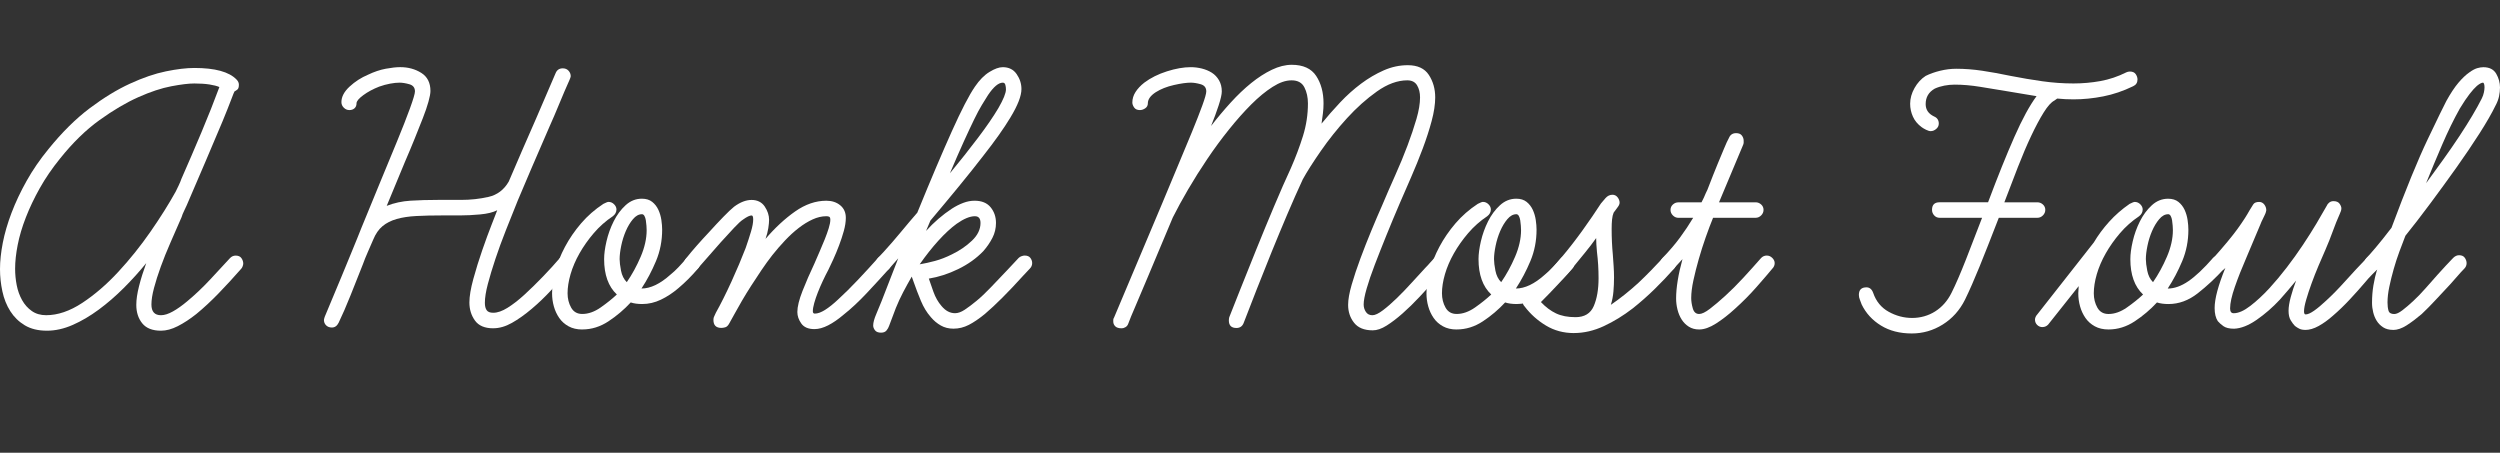 <?xml version="1.0" encoding="UTF-8"?>
<svg id="Layer_2" data-name="Layer 2" xmlns="http://www.w3.org/2000/svg" viewBox="0 0 1868.95 338.44">
  <rect x="0" y="0" width="1868.95" height="338.44" fill="#333333" stroke="none"/>
  <defs>
    <style>
      .cls-1 {
        fill: #fff;
      }
    </style>
  </defs>
  <path class="cls-1" d="m35.06,247.22c-6.54,0-12.03-1.34-16.49-4.01-4.46-2.67-8.07-6.19-10.85-10.55-2.77-4.35-4.75-9.31-5.94-14.86C.59,212.26,0,206.71,0,201.16c0-5.94.7-12.48,2.08-19.61,1.39-7.13,3.57-14.61,6.54-22.43,2.97-7.82,6.73-15.79,11.29-23.92,4.55-8.12,10-16.05,16.34-23.77,10.1-12.48,20.35-22.63,30.75-30.46,10.4-7.82,20.45-13.97,30.16-18.42,9.7-4.46,18.67-7.53,26.89-9.21,8.22-1.68,15.3-2.53,21.25-2.53,15.45,0,25.95,2.87,31.5,8.62,1.19,1.19,1.78,2.48,1.78,3.86,0,1.78-.35,2.97-1.04,3.57-.7.59-1.44,1.09-2.23,1.49-.2.2-1.04,2.28-2.53,6.24-1.49,3.96-3.62,9.31-6.39,16.05-3.77,8.91-8.02,18.97-12.78,30.16-4.75,11.19-9.41,22.04-13.97,32.54-.59,1.39-1.29,2.87-2.08,4.46-.79,1.59-1.39,3.07-1.78,4.46-2.78,6.34-5.55,12.68-8.32,19.02-2.78,6.34-5.2,12.38-7.28,18.12-2.08,5.75-3.77,11.04-5.05,15.9-1.29,4.86-1.93,8.97-1.93,12.33,0,5.35,2.38,8.02,7.13,8.02,2.57,0,5.54-.94,8.91-2.82,3.37-1.88,6.93-4.41,10.7-7.58,5.74-4.75,11.49-10.2,17.23-16.34,5.74-6.14,10.7-11.49,14.86-16.05,1.19-1.19,2.57-1.78,4.16-1.78,1.98,0,3.42.64,4.31,1.93.89,1.29,1.34,2.63,1.34,4.01,0,.59-.15,1.29-.45,2.08-.3.79-.65,1.39-1.04,1.78-5.55,6.34-11.14,12.43-16.79,18.27-5.65,5.84-11.24,11.04-16.79,15.6-4.75,3.77-9.36,6.79-13.82,9.06-4.46,2.28-8.67,3.42-12.63,3.42-6.34,0-10.99-1.83-13.97-5.5-2.97-3.66-4.46-8.27-4.46-13.82,0-3.96.69-8.66,2.08-14.11,1.38-5.45,3.17-11.14,5.35-17.08-5.15,6.34-10.75,12.53-16.79,18.57s-12.29,11.44-18.72,16.19c-6.44,4.75-12.93,8.57-19.46,11.44-6.54,2.87-12.98,4.31-19.31,4.31Zm100.43-113.21c5.15-11.69,10.2-23.42,15.15-35.21,4.95-11.78,9.41-23.03,13.37-33.73-1.78-.79-4.26-1.43-7.43-1.93-3.17-.49-6.94-.74-11.29-.74s-9.91.7-17.23,2.08c-7.33,1.39-15.55,4.11-24.66,8.17-9.11,4.06-18.77,9.76-28.97,17.09-10.21,7.33-20.06,16.94-29.56,28.82-5.94,7.33-10.99,14.71-15.15,22.14-4.16,7.43-7.63,14.71-10.4,21.84-2.78,7.13-4.81,13.96-6.09,20.5-1.29,6.54-1.93,12.48-1.93,17.83,0,4.16.39,8.27,1.19,12.33.79,4.06,2.13,7.78,4.01,11.14,1.88,3.37,4.31,6.09,7.28,8.17,2.97,2.08,6.54,3.12,10.7,3.12,8.71,0,17.73-3.07,27.04-9.21,9.31-6.14,18.27-13.86,26.89-23.18,8.62-9.31,16.64-19.31,24.07-30.01,7.43-10.7,13.71-20.7,18.87-30.01.59-1.19,1.34-2.72,2.23-4.61.89-1.88,1.53-3.42,1.93-4.61Z"/>
  <path class="cls-1" d="m368.74,245.43c-6.34,0-10.9-1.93-13.67-5.79-2.78-3.86-4.16-8.37-4.16-13.52,0-4.55.99-10.45,2.97-17.68,1.98-7.23,4.21-14.41,6.69-21.54,2.47-7.13,4.8-13.47,6.98-19.02,2.18-5.54,3.57-9.11,4.16-10.7-3.17,1.59-7.43,2.63-12.78,3.12-5.35.5-10.3.74-14.86.74h-13.07c-7.53,0-14.11.15-19.76.45-5.65.3-10.55,1.04-14.71,2.23-4.16,1.19-7.68,2.97-10.55,5.35-2.87,2.38-5.2,5.75-6.98,10.1-1.19,2.78-2.53,5.84-4.01,9.21-1.49,3.37-2.73,6.44-3.71,9.21-2.97,7.53-6.04,15.26-9.21,23.18-3.17,7.93-6.14,14.76-8.91,20.5-1.19,2.38-2.87,3.57-5.05,3.57-1.78,0-3.22-.55-4.31-1.63-1.09-1.09-1.63-2.42-1.63-4.01,0-.39.2-1.19.59-2.38,5.35-12.67,9.61-22.88,12.78-30.61,3.17-7.73,5.69-13.86,7.58-18.42,1.88-4.55,3.31-8.07,4.31-10.55.99-2.47,1.88-4.7,2.67-6.69,4.35-10.7,8.91-21.79,13.67-33.28,4.75-11.49,9.11-22.03,13.07-31.65,3.96-9.61,7.18-17.83,9.66-24.66,2.47-6.83,3.71-11.04,3.71-12.63,0-2.77-1.39-4.55-4.16-5.35-2.78-.79-5.25-1.19-7.43-1.19-1.98,0-4.31.25-6.98.74-2.67.5-5.4,1.24-8.17,2.23-4.56,1.78-8.52,3.91-11.89,6.39-3.37,2.48-5.05,4.51-5.05,6.09s-.5,2.82-1.49,3.71c-.99.89-2.28,1.34-3.86,1.34s-2.97-.59-4.16-1.78-1.78-2.57-1.78-4.16c0-3.96,2.03-7.82,6.09-11.59,4.06-3.76,8.66-6.73,13.82-8.91,4.55-2.18,8.96-3.66,13.22-4.46,4.26-.79,7.87-1.19,10.85-1.19,5.94,0,11.19,1.44,15.75,4.31,4.55,2.87,6.83,7.38,6.83,13.52,0,1.78-.5,4.46-1.49,8.02-.99,3.57-2.38,7.63-4.16,12.18-1.78,4.56-3.82,9.66-6.09,15.3-2.28,5.65-4.71,11.44-7.28,17.38l-13.67,32.98c5.54-2.18,11.49-3.46,17.83-3.86,6.34-.39,13.17-.59,20.5-.59h17.23c7.13,0,13.97-.74,20.5-2.23s11.59-5.3,15.15-11.44c3.17-7.53,6.54-15.35,10.1-23.47,3.57-8.12,7.03-16.05,10.4-23.77l14.56-33.87c.99-2.38,2.77-3.57,5.35-3.57,1.78,0,3.22.59,4.31,1.78,1.09,1.19,1.63,2.58,1.63,4.16,0,.2-.1.59-.3,1.19-.2.59-.4,1.09-.59,1.49-2.58,5.75-5.1,11.64-7.58,17.68-2.48,6.04-5,11.94-7.58,17.68-4.95,11.29-9.41,21.59-13.37,30.9-3.96,9.31-7.33,17.23-10.1,23.77-2.97,7.33-5.94,14.76-8.91,22.28-2.97,7.53-5.6,14.71-7.87,21.54-2.28,6.83-4.16,13.07-5.65,18.72-1.49,5.65-2.23,10.35-2.23,14.11,0,2.38.45,4.21,1.34,5.5.89,1.29,2.53,1.93,4.9,1.93,3.17,0,6.73-1.23,10.7-3.71,3.96-2.47,8.12-5.69,12.48-9.66,4.75-4.35,9.51-9.01,14.26-13.96,4.75-4.95,8.81-9.41,12.18-13.37,1.58-1.58,3.17-2.38,4.75-2.38s2.92.65,4.01,1.93c1.09,1.29,1.63,2.73,1.63,4.31,0,.59-.2,1.29-.59,2.08-.4.79-.79,1.39-1.19,1.78-4.95,5.35-9.86,10.65-14.71,15.9-4.86,5.25-9.76,9.95-14.71,14.11-5.15,4.36-10.1,7.87-14.86,10.55s-9.41,4.01-13.97,4.01Z"/>
  <path class="cls-1" d="m435.3,246.32c-3.96,0-7.38-.79-10.25-2.38-2.87-1.58-5.2-3.66-6.98-6.24-1.78-2.57-3.12-5.45-4.01-8.62-.89-3.17-1.34-6.43-1.34-9.81,0-4.95.79-10.45,2.38-16.49,1.59-6.04,4.01-12.13,7.28-18.27,3.27-6.14,7.28-11.98,12.03-17.53,4.75-5.54,10.3-10.4,16.64-14.56.79-.39,1.53-.74,2.23-1.04.69-.3,1.23-.45,1.63-.45,1.58,0,2.97.59,4.16,1.78s1.78,2.48,1.78,3.86c0,1.98-.89,3.67-2.67,5.05-5.35,3.57-10.1,7.78-14.26,12.63-4.16,4.86-7.73,9.91-10.7,15.15-2.97,5.25-5.2,10.45-6.69,15.6-1.49,5.15-2.23,9.91-2.23,14.26,0,3.96.89,7.53,2.67,10.7,1.78,3.17,4.55,4.75,8.32,4.75,4.55,0,9.16-1.63,13.82-4.9,4.65-3.27,8.66-6.49,12.03-9.66-6.34-5.94-9.51-14.75-9.51-26.45,0-3.76.59-8.22,1.78-13.37,1.19-5.15,2.97-10.1,5.35-14.86,2.38-4.75,5.35-8.77,8.91-12.03,3.57-3.27,7.62-4.9,12.18-4.9,3.17,0,5.74.79,7.73,2.38,1.98,1.59,3.51,3.57,4.61,5.94,1.09,2.38,1.83,4.9,2.23,7.58.39,2.67.59,5.1.59,7.28,0,8.32-1.54,16.15-4.61,23.47-3.07,7.33-6.69,14.17-10.85,20.5,6.73,0,13.97-3.46,21.69-10.4,1.98-1.58,3.96-3.42,5.94-5.5,1.98-2.08,4.06-4.41,6.24-6.98,1.19-1.19,2.67-1.78,4.46-1.78,1.98,0,3.37.64,4.16,1.93.79,1.29,1.19,2.63,1.19,4.01,0,1.59-.5,2.87-1.49,3.86-2.38,2.78-4.75,5.35-7.13,7.73-2.38,2.38-4.86,4.66-7.43,6.83-4.16,3.57-8.52,6.44-13.07,8.62-4.56,2.18-9.21,3.27-13.97,3.27-3.37,0-6.24-.39-8.62-1.19-4.95,5.35-10.5,10.06-16.64,14.11-6.14,4.06-12.68,6.09-19.61,6.09Zm44.57-86.17c-2.38,0-4.61,1.24-6.69,3.71-2.08,2.48-3.86,5.45-5.35,8.91-1.49,3.47-2.63,7.13-3.42,10.99-.79,3.86-1.19,7.18-1.19,9.95,0,2.18.34,5.05,1.04,8.62.69,3.57,2.13,6.44,4.31,8.62,3.96-5.74,7.43-12.08,10.4-19.02,2.97-6.93,4.46-13.57,4.46-19.91,0-.79-.05-1.88-.15-3.27-.1-1.38-.25-2.72-.45-4.01-.2-1.29-.55-2.38-1.04-3.27-.5-.89-1.14-1.34-1.93-1.34Z"/>
  <path class="cls-1" d="m539.29,245.14c-3.96,0-5.94-1.98-5.94-5.94,0-.79.1-1.49.3-2.08.19-.59.69-1.68,1.49-3.27,3.76-6.73,7.67-14.56,11.74-23.47,4.06-8.91,7.58-17.23,10.55-24.96,1.58-4.55,2.92-8.66,4.01-12.33,1.09-3.66,1.63-6.69,1.63-9.06,0-1.98-.4-2.97-1.19-2.97-1.39,0-3.47.99-6.24,2.97-1.59.99-3.86,3.07-6.83,6.24-2.97,3.17-6.34,6.83-10.1,10.99l-16.94,19.31c-1.19,1.39-2.67,2.08-4.46,2.08-1.58,0-2.97-.54-4.16-1.63-1.19-1.09-1.78-2.42-1.78-4.01s.59-2.97,1.78-4.16c2.18-2.77,4.75-5.84,7.73-9.21,2.97-3.37,6.04-6.73,9.21-10.1,3.76-4.16,7.33-7.97,10.7-11.44,3.37-3.46,6.04-5.99,8.02-7.58,4.55-3.37,8.91-5.05,13.07-5.05s7.62,1.63,9.81,4.9c2.18,3.27,3.27,6.59,3.27,9.95,0,1.59-.2,3.67-.59,6.24-.4,2.58-1.09,5.25-2.08,8.02,7.13-8.32,14.51-15.15,22.14-20.5,7.62-5.35,15.4-8.02,23.33-8.02,4.16,0,7.62,1.14,10.4,3.42,2.77,2.28,4.16,5.4,4.16,9.36,0,2.97-.5,6.24-1.49,9.81-.99,3.57-2.18,7.18-3.57,10.85-1.39,3.67-2.82,7.13-4.31,10.4-1.49,3.27-2.73,5.9-3.71,7.87-1.39,2.58-2.78,5.35-4.16,8.32-1.39,2.97-2.63,5.84-3.71,8.62-1.09,2.78-1.98,5.4-2.67,7.87-.7,2.48-1.04,4.51-1.04,6.09,0,1.19.49,1.78,1.49,1.78,2.18,0,4.75-.94,7.73-2.82,2.97-1.88,6.24-4.5,9.81-7.87,4.55-4.16,9.41-8.96,14.56-14.41,5.15-5.45,10.2-10.94,15.15-16.49,1.19-1.19,2.57-1.78,4.16-1.78,1.98,0,3.42.59,4.31,1.78.89,1.19,1.34,2.58,1.34,4.16,0,.59-.15,1.29-.45,2.08-.3.79-.65,1.39-1.04,1.78-5.15,5.75-10.7,11.79-16.64,18.13-5.94,6.34-11.79,11.79-17.53,16.34-3.96,3.37-7.78,5.99-11.44,7.87-3.67,1.88-7.08,2.82-10.25,2.82-4.56,0-7.83-1.39-9.81-4.16-1.98-2.77-2.97-5.65-2.97-8.62,0-3.96,1.29-9.21,3.86-15.75,2.57-6.54,5.54-13.37,8.91-20.5,1.19-2.77,2.47-5.74,3.86-8.91,1.38-3.17,2.67-6.24,3.86-9.21,1.19-2.97,2.18-5.74,2.97-8.32.79-2.57,1.19-4.65,1.19-6.24,0-1.19-.25-1.93-.74-2.23-.5-.3-1.24-.45-2.23-.45-3.37,0-6.79.79-10.25,2.38-3.47,1.59-6.94,3.71-10.4,6.39-3.47,2.67-6.89,5.79-10.25,9.36-3.37,3.57-6.54,7.23-9.51,10.99-2.78,3.57-5.5,7.33-8.17,11.29-2.67,3.96-5.25,7.87-7.73,11.74-2.48,3.86-4.75,7.58-6.83,11.14-2.08,3.57-3.82,6.64-5.2,9.21l-4.46,8.02c-.79,1.38-1.74,2.23-2.82,2.53-1.09.3-2.03.45-2.82.45Z"/>
  <path class="cls-1" d="m658.73,248.7c-2.18,0-3.71-.59-4.61-1.78s-1.34-2.38-1.34-3.57c0-2.18.79-5.1,2.38-8.77,1.59-3.66,2.87-6.78,3.86-9.36l12.48-32.09-6.24,7.13c-1.19,1.59-2.67,2.38-4.46,2.38-1.58,0-2.97-.64-4.16-1.93-1.19-1.29-1.78-2.62-1.78-4.01,0-1.58.5-2.87,1.49-3.86l4.46-4.75c4.16-4.55,8.37-9.41,12.63-14.56,4.26-5.15,8.37-10,12.33-14.56,10.1-24.76,18.72-45.06,25.85-60.91,7.13-15.85,12.87-26.94,17.23-33.28,3.37-4.95,6.98-8.62,10.85-10.99,3.86-2.38,7.18-3.57,9.95-3.57,4.55,0,8.02,1.74,10.4,5.2,2.38,3.47,3.57,7.18,3.57,11.14,0,5.15-2.78,12.29-8.32,21.39-2.38,3.96-5.25,8.32-8.62,13.07-3.37,4.75-7.23,9.91-11.59,15.45-5.35,6.94-11.39,14.51-18.13,22.73-6.74,8.22-13.87,16.79-21.39,25.7l-3.27,7.73c5.94-6.54,12.38-12.08,19.31-16.64,2.77-1.78,5.59-3.22,8.47-4.31,2.87-1.09,5.69-1.63,8.47-1.63,5.35,0,9.36,1.63,12.03,4.9s4.01,7.18,4.01,11.74c0,3.96-.89,7.68-2.67,11.14-1.78,3.47-4.06,6.79-6.83,9.95-5.15,5.35-11.39,9.81-18.72,13.37-7.33,3.57-14.66,5.94-21.99,7.13.79,2.38,1.93,5.65,3.42,9.81s3.51,7.73,6.09,10.7c2.97,3.57,6.34,5.35,10.1,5.35,2.18,0,4.55-.84,7.13-2.53,2.57-1.68,5.54-3.91,8.91-6.69,3.37-2.77,6.93-6.14,10.7-10.1,3.76-3.96,7.82-8.22,12.18-12.78l8.62-9.21c.59-.59,1.34-1.04,2.23-1.34s1.63-.45,2.23-.45c1.98,0,3.42.59,4.31,1.78.89,1.19,1.34,2.48,1.34,3.86,0,1.59-.59,2.97-1.78,4.16l-4.75,5.05c-5.75,6.34-10.99,11.89-15.75,16.64s-9.11,8.82-13.07,12.18c-4.36,3.57-8.37,6.29-12.03,8.17-3.67,1.88-7.48,2.82-11.44,2.82-3.57,0-6.74-.79-9.51-2.38-2.78-1.58-5.25-3.66-7.43-6.24-2.97-3.37-5.45-7.43-7.43-12.18-1.98-4.75-3.77-9.41-5.35-13.96l-1.49-4.16c-2.18,3.76-4.31,7.63-6.39,11.59-2.08,3.96-3.91,7.93-5.5,11.89l-5.05,13.37c-.4,1.19-1.04,2.33-1.93,3.42-.89,1.09-2.23,1.63-4.01,1.63Zm70.12-87.06c-3.77,0-8.32,1.88-13.67,5.65-4.36,3.17-8.91,7.38-13.67,12.63-4.75,5.25-9.41,11.14-13.97,17.68,3.57-.59,7.38-1.44,11.44-2.53,4.06-1.09,8.27-2.72,12.63-4.9,5.74-2.77,10.74-6.19,15.01-10.25,4.26-4.06,6.39-8.47,6.39-13.22,0-3.37-1.39-5.05-4.16-5.05Zm20.8-99.84c-3.17,0-6.83,3.07-10.99,9.21-1.39,2.18-2.93,4.66-4.61,7.43-1.69,2.78-3.62,6.39-5.79,10.85-2.18,4.46-4.75,9.95-7.73,16.49s-6.44,14.46-10.4,23.77c7.53-9.11,14.51-17.93,20.95-26.45,6.44-8.51,11.54-15.94,15.3-22.29,3.76-6.54,5.65-11.19,5.65-13.97,0-1.19-.15-2.33-.45-3.42-.3-1.09-.94-1.63-1.93-1.63Z"/>
  <path class="cls-1" d="m838.5,245.43c-2.18,0-3.76-.5-4.75-1.49-.99-.99-1.49-2.18-1.49-3.57v-1.34c0-.49.2-1.04.59-1.63l35.95-85.28c3.76-9.11,7.62-18.37,11.59-27.78,3.96-9.41,7.53-17.98,10.7-25.7,3.17-7.73,5.74-14.31,7.73-19.76,1.98-5.45,2.97-8.96,2.97-10.55,0-2.77-1.39-4.55-4.16-5.35-2.78-.79-5.25-1.19-7.43-1.19-3.17,0-7.38.59-12.63,1.78-5.25,1.19-9.76,2.97-13.52,5.35-3.97,2.58-5.94,5.35-5.94,8.32,0,1.59-.65,2.82-1.93,3.71-1.29.89-2.63,1.34-4.01,1.34-1.98,0-3.42-.64-4.31-1.93-.89-1.29-1.34-2.53-1.34-3.71,0-2.77.79-5.4,2.38-7.87,1.58-2.47,3.76-4.8,6.54-6.98,4.75-3.57,10.4-6.39,16.94-8.47,6.54-2.08,12.48-3.12,17.83-3.12,2.77,0,5.54.35,8.32,1.04,2.77.7,5.25,1.74,7.43,3.12,2.18,1.39,3.96,3.27,5.35,5.65,1.38,2.38,2.08,5.15,2.08,8.32,0,2.18-.79,5.7-2.38,10.55-1.59,4.86-3.47,9.95-5.65,15.3,4.75-6.14,9.66-11.98,14.71-17.53,5.05-5.54,10.15-10.4,15.3-14.56,5.15-4.16,10.3-7.47,15.45-9.95,5.15-2.47,10.1-3.71,14.86-3.71,8.51,0,14.61,2.78,18.27,8.32,3.66,5.55,5.5,12.38,5.5,20.5,0,2.58-.15,5.05-.45,7.43s-.65,4.95-1.04,7.73c4.35-5.35,9.01-10.65,13.96-15.9,4.95-5.25,10.15-9.9,15.6-13.97,5.45-4.06,11.09-7.38,16.94-9.95,5.84-2.57,11.83-3.86,17.98-3.86,7.33,0,12.58,2.43,15.75,7.28,3.17,4.86,4.75,10.45,4.75,16.79,0,5.15-.89,11.04-2.67,17.68-1.78,6.64-4.01,13.52-6.69,20.65-2.67,7.13-5.55,14.22-8.62,21.25-3.07,7.03-5.9,13.52-8.47,19.46-3.57,8.32-6.94,16.39-10.1,24.22-3.17,7.83-6.04,15.11-8.62,21.84-2.58,6.74-4.61,12.68-6.09,17.83-1.49,5.15-2.23,9.11-2.23,11.89,0,1.98.54,3.82,1.63,5.5,1.09,1.68,2.72,2.53,4.9,2.53,1.98,0,4.61-1.24,7.87-3.71,3.27-2.47,6.78-5.54,10.55-9.21,3.76-3.66,7.47-7.53,11.14-11.59,3.66-4.06,6.98-7.67,9.95-10.85,1.38-1.38,2.62-2.72,3.71-4.01,1.09-1.29,2.13-2.42,3.12-3.42,1.19-1.19,2.57-1.78,4.16-1.78s2.92.64,4.01,1.93c1.09,1.29,1.63,2.63,1.63,4.01,0,.59-.15,1.29-.45,2.08-.3.79-.65,1.39-1.04,1.78l-6.54,7.13c-4.16,4.56-8.42,9.17-12.78,13.82-4.36,4.66-8.62,8.82-12.78,12.48-4.16,3.67-8.12,6.69-11.88,9.06-3.77,2.38-7.23,3.57-10.4,3.57-6.34,0-10.99-1.88-13.96-5.65-2.97-3.76-4.46-8.22-4.46-13.37,0-3.96.89-9.01,2.67-15.15,1.78-6.14,3.96-12.67,6.54-19.61,2.57-6.93,5.3-13.86,8.17-20.8,2.87-6.93,5.5-13.07,7.87-18.42,3.17-7.53,6.49-15.15,9.95-22.88,3.46-7.73,6.54-15.15,9.21-22.29,2.67-7.13,4.9-13.77,6.69-19.91,1.78-6.14,2.67-11.49,2.67-16.05,0-3.57-.74-6.58-2.23-9.06-1.49-2.47-3.91-3.71-7.28-3.71-7.33,0-14.91,2.78-22.73,8.32-7.83,5.55-15.3,12.23-22.43,20.06-7.13,7.83-13.62,15.95-19.46,24.37-5.84,8.42-10.35,15.5-13.52,21.25-3.76,8.12-7.63,16.84-11.59,26.15-3.96,9.31-7.87,18.72-11.74,28.23-3.86,9.51-7.58,18.82-11.14,27.93-3.57,9.11-6.83,17.53-9.81,25.26-.99,2.38-2.78,3.57-5.35,3.57-3.76,0-5.65-1.88-5.65-5.65,0-.79.1-1.58.3-2.38,1.78-4.55,4.5-11.44,8.17-20.65,3.66-9.21,7.67-19.21,12.03-30.01,4.35-10.79,8.81-21.59,13.37-32.39,4.55-10.79,8.71-20.25,12.48-28.38,3.57-8.12,6.58-16.14,9.06-24.07,2.47-7.92,3.71-16.05,3.71-24.37,0-4.55-.89-8.57-2.67-12.03-1.78-3.46-4.95-5.2-9.51-5.2s-9.11,1.63-14.26,4.9c-5.15,3.27-10.45,7.63-15.9,13.07-5.45,5.45-10.99,11.69-16.64,18.72-5.65,7.03-11.05,14.36-16.19,21.99-5.15,7.63-9.95,15.26-14.41,22.88-4.46,7.63-8.27,14.61-11.44,20.95l-18.72,44.57c-3.37,8.12-6.39,15.26-9.06,21.39-2.67,6.14-4.51,10.6-5.5,13.37-.4,1.19-1.09,2.08-2.08,2.67-.99.59-1.98.89-2.97.89Z"/>
  <path class="cls-1" d="m1088.98,246.32c-3.97,0-7.38-.79-10.25-2.38-2.87-1.58-5.2-3.66-6.98-6.24-1.78-2.57-3.12-5.45-4.01-8.62-.89-3.17-1.34-6.43-1.34-9.81,0-4.95.79-10.45,2.38-16.49,1.59-6.04,4.01-12.13,7.28-18.27,3.27-6.14,7.28-11.98,12.03-17.53,4.75-5.54,10.3-10.4,16.64-14.56.79-.39,1.53-.74,2.23-1.04.69-.3,1.23-.45,1.63-.45,1.58,0,2.97.59,4.16,1.78s1.78,2.48,1.78,3.86c0,1.98-.89,3.67-2.67,5.05-5.35,3.57-10.1,7.78-14.26,12.63-4.16,4.86-7.73,9.91-10.7,15.15-2.97,5.25-5.2,10.45-6.69,15.6-1.49,5.15-2.23,9.91-2.23,14.26,0,3.96.89,7.53,2.67,10.7,1.78,3.17,4.55,4.75,8.32,4.75,4.55,0,9.16-1.63,13.82-4.9,4.65-3.27,8.66-6.49,12.03-9.66-6.34-5.94-9.51-14.75-9.51-26.45,0-3.76.59-8.22,1.78-13.37,1.19-5.15,2.97-10.1,5.35-14.86s5.35-8.77,8.91-12.03,7.62-4.9,12.18-4.9c3.17,0,5.74.79,7.73,2.38,1.98,1.59,3.51,3.57,4.61,5.94,1.09,2.38,1.83,4.9,2.23,7.58.39,2.67.59,5.1.59,7.28,0,8.32-1.54,16.15-4.61,23.47-3.07,7.33-6.69,14.17-10.84,20.5,6.73,0,13.96-3.46,21.69-10.4,1.98-1.58,3.96-3.42,5.94-5.5,1.98-2.08,4.06-4.41,6.24-6.98,1.19-1.19,2.67-1.78,4.46-1.78,1.98,0,3.37.64,4.16,1.93.79,1.29,1.19,2.63,1.19,4.01,0,1.59-.5,2.87-1.49,3.86-2.38,2.78-4.75,5.35-7.13,7.73-2.38,2.38-4.86,4.66-7.43,6.83-4.16,3.57-8.52,6.44-13.07,8.62-4.56,2.18-9.21,3.27-13.97,3.27-3.37,0-6.24-.39-8.62-1.19-4.95,5.35-10.5,10.06-16.64,14.11-6.14,4.06-12.68,6.09-19.61,6.09Zm44.57-86.17c-2.38,0-4.61,1.24-6.69,3.71-2.08,2.48-3.86,5.45-5.35,8.91-1.49,3.47-2.63,7.13-3.42,10.99-.79,3.86-1.19,7.18-1.19,9.95,0,2.18.34,5.05,1.04,8.62.69,3.57,2.13,6.44,4.31,8.62,3.96-5.74,7.43-12.08,10.4-19.02,2.97-6.93,4.46-13.57,4.46-19.91,0-.79-.05-1.88-.15-3.27-.1-1.38-.25-2.72-.45-4.01-.2-1.29-.55-2.38-1.04-3.27-.5-.89-1.14-1.34-1.93-1.34Z"/>
  <path class="cls-1" d="m1176.63,249c-7.73,0-14.71-1.88-20.95-5.65-6.24-3.76-11.54-8.51-15.9-14.26-.39-.39-.74-.89-1.04-1.49-.3-.59-.45-1.49-.45-2.67,0-1.58.7-3.07,2.08-4.46,4.95-4.75,9.86-9.61,14.71-14.56,4.86-4.95,9.16-9.7,12.92-14.26,5.15-6.14,10.25-12.73,15.3-19.76,5.05-7.03,9.55-13.62,13.52-19.76.79-.99,1.93-2.33,3.42-4.01,1.49-1.68,3.22-2.53,5.2-2.53,1.58,0,2.87.65,3.86,1.93.99,1.29,1.49,2.63,1.49,4.01,0,.99-.5,2.13-1.49,3.42-.99,1.29-1.98,2.63-2.97,4.01-.59,1.39-.99,3.12-1.19,5.2-.2,2.08-.3,4.41-.3,6.98,0,6.74.3,13.18.89,19.31.2,2.78.39,5.6.59,8.47.2,2.87.3,5.7.3,8.47,0,3.57-.15,7.08-.45,10.55-.3,3.47-.94,6.79-1.93,9.95,6.93-4.75,13.77-10.2,20.5-16.34,3.37-3.17,6.58-6.34,9.66-9.51,3.07-3.17,5.99-6.24,8.77-9.21,1.19-1.19,2.57-1.78,4.16-1.78,1.98,0,3.42.59,4.31,1.78s1.34,2.48,1.34,3.86c0,1.78-.5,3.17-1.49,4.16-4.36,4.95-9.17,10.01-14.41,15.15-5.25,5.15-10.75,10-16.49,14.56-6.94,5.35-14.11,9.76-21.54,13.22-7.43,3.46-14.91,5.2-22.43,5.2Zm-1.49-48.14c-6.54,7.73-14.26,16.05-23.18,24.96,3.57,3.77,7.33,6.59,11.29,8.47,3.96,1.88,8.81,2.82,14.56,2.82,6.73,0,11.29-2.77,13.67-8.32,2.38-5.54,3.57-12.48,3.57-20.8,0-3.37-.1-6.69-.3-9.95-.2-3.27-.5-6.49-.89-9.66-.2-1.78-.35-3.71-.45-5.79-.1-2.08-.15-3.61-.15-4.61-2.38,3.37-5.1,6.94-8.17,10.7-3.07,3.77-6.39,7.83-9.95,12.18Z"/>
  <path class="cls-1" d="m1247.05,202.65c-1.78,0-3.22-.54-4.31-1.63-1.09-1.09-1.63-2.42-1.63-4.01s.59-2.97,1.78-4.16c5.15-5.35,9.51-10.45,13.07-15.3,3.57-4.85,6.83-9.75,9.81-14.71h-10.99c-1.59,0-2.97-.59-4.16-1.78s-1.78-2.57-1.78-4.16.59-2.92,1.78-4.01c1.19-1.09,2.57-1.63,4.16-1.63h17.23c.59-1.19,1.19-2.38,1.78-3.57.39-.99.84-2.03,1.34-3.12.49-1.09.94-2.03,1.34-2.82,2.97-7.73,5.5-14.11,7.58-19.17,2.08-5.05,3.71-8.96,4.9-11.74,1.38-3.37,2.57-5.94,3.57-7.73.99-2.38,2.77-3.57,5.35-3.57,1.98,0,3.42.59,4.31,1.78s1.34,2.48,1.34,3.86v1.49c0,.59-.2,1.29-.59,2.08l-17.83,42.49h27.34c1.58,0,2.97.55,4.16,1.63,1.19,1.09,1.78,2.43,1.78,4.01s-.59,2.97-1.78,4.16-2.58,1.78-4.16,1.78h-31.79c-1.78,4.36-3.62,9.21-5.5,14.56-1.88,5.35-3.62,10.8-5.2,16.34-1.59,5.55-2.92,10.85-4.01,15.9-1.09,5.05-1.63,9.46-1.63,13.22,0,2.38.39,4.95,1.19,7.73.79,2.78,2.38,4.16,4.75,4.16,1.98,0,4.65-1.29,8.02-3.86,3.37-2.57,7.23-5.84,11.59-9.81,4.35-3.96,8.86-8.47,13.52-13.52,4.65-5.05,9.06-9.95,13.22-14.71,1.19-1.19,2.57-1.78,4.16-1.78s2.97.59,4.16,1.78,1.78,2.48,1.78,3.86c0,1.59-.59,2.97-1.78,4.16-2.78,3.37-6.69,7.93-11.74,13.67-5.05,5.75-10.45,11.19-16.19,16.34-4.75,4.36-9.46,8.02-14.11,10.99-4.66,2.97-8.87,4.46-12.63,4.46-2.97,0-5.55-.7-7.73-2.08-2.18-1.39-3.96-3.17-5.35-5.35-1.39-2.18-2.43-4.65-3.12-7.43-.7-2.77-1.04-5.54-1.04-8.32,0-3.96.39-8.42,1.19-13.37.79-4.95,1.98-10.3,3.57-16.04l-6.54,7.13c-1.19,1.19-2.58,1.78-4.16,1.78Z"/>
  <path class="cls-1" d="m1443.45,98.05c-.99,0-2.18-.34-3.57-1.04-1.39-.69-2.48-1.34-3.27-1.93-2.97-2.18-5.15-4.8-6.54-7.87-1.39-3.07-2.08-6.29-2.08-9.66,0-3.96,1.09-7.87,3.27-11.74,2.18-3.86,4.95-6.88,8.32-9.06,3.17-1.58,6.78-2.87,10.84-3.86,4.06-.99,8.07-1.49,12.03-1.49,6.34,0,12.82.5,19.46,1.49,6.63.99,13.71,2.28,21.25,3.86,8.12,1.59,16.04,2.92,23.77,4.01,7.73,1.09,15.45,1.63,23.18,1.63,6.73,0,13.42-.59,20.06-1.78,6.63-1.19,13.12-3.37,19.46-6.54.79-.39,1.68-.59,2.67-.59,1.98,0,3.42.65,4.31,1.93.89,1.29,1.34,2.63,1.34,4.01,0,2.38-1.09,4.06-3.27,5.05-7.33,3.57-14.76,6.09-22.29,7.58-7.53,1.49-14.96,2.23-22.29,2.23-2.18,0-4.21-.05-6.09-.15-1.88-.1-3.91-.25-6.09-.45l-2.08,1.49c-2.38,1.19-5.05,4.16-8.02,8.91-2.97,4.75-6.09,10.6-9.36,17.53-3.27,6.94-6.59,14.71-9.95,23.33-3.37,8.62-6.74,17.38-10.1,26.3h24.66c1.58,0,2.97.55,4.16,1.63,1.19,1.09,1.78,2.43,1.78,4.01s-.59,2.97-1.78,4.16-2.58,1.78-4.16,1.78h-28.82c-5.75,14.86-10.55,27.04-14.41,36.55-3.86,9.51-7.48,17.73-10.85,24.66-3.96,7.93-9.51,14.11-16.64,18.57-7.13,4.46-14.86,6.69-23.18,6.69-8.91,0-16.59-1.98-23.03-5.94-6.44-3.96-11.24-9.21-14.41-15.75-.39-1.19-.84-2.38-1.34-3.57-.49-1.19-.74-2.38-.74-3.57,0-3.76,1.88-5.65,5.65-5.65,2.38,0,4.06,1.39,5.05,4.16,2.18,6.34,6.04,11.04,11.59,14.11,5.54,3.07,11.39,4.61,17.53,4.61s12.08-1.63,17.23-4.9c5.15-3.27,9.21-7.87,12.18-13.82,3.17-6.34,6.73-14.56,10.7-24.66,3.96-10.1,8.02-20.6,12.18-31.5h-31.79c-1.59,0-2.92-.59-4.01-1.78-1.09-1.19-1.63-2.57-1.63-4.16,0-3.76,1.88-5.65,5.65-5.65h36.25c7.13-19.02,13.67-35.26,19.61-48.73,5.94-13.47,11.49-23.67,16.64-30.6l-21.39-3.57c-7.13-1.19-14.07-2.33-20.8-3.42-6.74-1.09-13.07-1.63-19.02-1.63-2.58,0-5.15.25-7.73.74-2.58.5-4.95,1.24-7.13,2.23-4.56,2.58-6.83,6.44-6.83,11.59,0,4.16,2.08,7.23,6.24,9.21,2.38.99,3.57,2.78,3.57,5.35,0,1.59-.64,2.92-1.93,4.01-1.29,1.09-2.63,1.63-4.01,1.63Z"/>
  <path class="cls-1" d="m1526.95,244.54c-1.58,0-2.92-.55-4.01-1.63-1.09-1.09-1.63-2.42-1.63-4.01,0-.59.15-1.24.45-1.93.3-.69.65-1.24,1.04-1.63l42.49-54.08c3.17-5.35,6.98-10.5,11.44-15.45,4.46-4.95,9.55-9.41,15.3-13.37.79-.39,1.53-.74,2.23-1.04.69-.3,1.23-.45,1.63-.45,1.58,0,2.97.59,4.16,1.78s1.78,2.48,1.78,3.86c0,1.98-.89,3.67-2.67,5.05-5.35,3.57-10.1,7.78-14.26,12.63-4.16,4.86-7.73,9.91-10.7,15.15-2.97,5.25-5.2,10.45-6.69,15.6-1.49,5.15-2.23,9.91-2.23,14.26,0,3.96.89,7.53,2.67,10.7,1.78,3.17,4.55,4.75,8.32,4.75,4.55,0,9.16-1.63,13.82-4.9,4.65-3.27,8.66-6.49,12.03-9.66-6.34-5.94-9.51-14.75-9.51-26.45,0-3.76.59-8.22,1.78-13.37,1.19-5.15,2.97-10.1,5.35-14.86s5.35-8.77,8.91-12.03,7.62-4.9,12.18-4.9c3.17,0,5.74.79,7.73,2.38,1.98,1.59,3.51,3.57,4.61,5.94,1.09,2.38,1.83,4.9,2.23,7.58.39,2.67.59,5.1.59,7.28,0,8.32-1.54,16.15-4.61,23.47-3.07,7.33-6.69,14.17-10.84,20.5,4.95,0,10.1-1.83,15.45-5.5,5.35-3.66,11.49-9.46,18.42-17.38,1.19-1.19,2.67-1.78,4.46-1.78,1.98,0,3.37.64,4.16,1.93.79,1.29,1.19,2.63,1.19,4.01,0,1.59-.5,2.87-1.49,3.86-6.34,6.94-12.93,13.07-19.76,18.42s-14.11,8.02-21.84,8.02c-3.37,0-6.24-.39-8.62-1.19-4.95,5.35-10.5,10.06-16.64,14.11-6.14,4.06-12.68,6.09-19.61,6.09-3.96,0-7.38-.79-10.25-2.38-2.87-1.58-5.2-3.66-6.98-6.24-1.78-2.57-3.12-5.45-4.01-8.62-.89-3.17-1.34-6.43-1.34-9.81,0-.79.05-1.63.15-2.53.1-.89.15-1.83.15-2.82l-22.88,28.82c-1.19,1.19-2.57,1.78-4.16,1.78Zm93.9-84.39c-2.38,0-4.61,1.24-6.69,3.71-2.08,2.48-3.86,5.45-5.35,8.91-1.49,3.47-2.63,7.13-3.42,10.99-.79,3.86-1.19,7.18-1.19,9.95,0,2.18.34,5.05,1.04,8.62.69,3.57,2.13,6.44,4.31,8.62,3.96-5.74,7.43-12.08,10.4-19.02,2.97-6.93,4.46-13.57,4.46-19.91,0-.79-.05-1.88-.15-3.27-.1-1.38-.25-2.72-.45-4.01-.2-1.29-.55-2.38-1.04-3.27-.5-.89-1.14-1.34-1.93-1.34Z"/>
  <path class="cls-1" d="m1723.36,246.62c-1.78,0-3.27-.3-4.46-.89-1.19-.59-2.28-1.29-3.27-2.08-.99-.99-2.03-2.38-3.12-4.16-1.09-1.78-1.63-4.16-1.63-7.13,0-2.77.54-6.19,1.63-10.25,1.09-4.06,2.42-8.17,4.01-12.33-1.98,2.38-4.01,4.81-6.09,7.28-2.08,2.48-4.11,4.81-6.09,6.98-5.35,5.75-11.1,10.75-17.23,15.01-6.14,4.26-11.79,6.49-16.94,6.69-3.57,0-6.24-.65-8.02-1.93-1.78-1.29-3.17-2.53-4.16-3.71-1.58-2.38-2.38-5.65-2.38-9.81,0-6.93,2.67-16.94,8.02-30.01-1.59,1.59-3.27,2.38-5.05,2.38-1.98,0-3.42-.54-4.31-1.63-.89-1.09-1.34-2.42-1.34-4.01s.59-2.97,1.78-4.16c8.12-9.11,14.11-16.34,17.98-21.69s6.88-10,9.06-13.97c.99-1.58,1.88-3.02,2.67-4.31.79-1.29,2.27-1.93,4.46-1.93,1.58,0,2.87.65,3.86,1.93.99,1.29,1.49,2.73,1.49,4.31,0,.2-.1.65-.3,1.34-.2.7-.5,1.44-.89,2.23-.4.99-.89,2.03-1.49,3.12-.59,1.09-1.19,2.43-1.78,4.01l-10.4,24.66c-3.37,7.73-6.24,15-8.62,21.84-2.38,6.83-3.57,12.23-3.57,16.19,0,2.38.89,3.57,2.67,3.57,3.57,0,7.73-1.83,12.48-5.5,4.75-3.66,9.51-8.07,14.26-13.22,4.35-4.75,8.66-9.9,12.92-15.45,4.26-5.54,8.27-11.14,12.03-16.79,3.76-5.65,7.18-11.04,10.25-16.19,3.07-5.15,5.59-9.51,7.58-13.07.39-.99,1.04-1.83,1.93-2.53.89-.69,1.93-1.04,3.12-1.04,2.18,0,3.71.65,4.61,1.93.89,1.29,1.34,2.43,1.34,3.42,0,1.19-.4,2.58-1.19,4.16-1.78,3.96-3.52,8.27-5.2,12.93-1.68,4.66-3.52,9.26-5.5,13.82-1.59,3.57-3.32,7.58-5.2,12.03-1.88,4.46-3.62,8.87-5.2,13.22-1.59,4.36-2.92,8.42-4.01,12.18-1.09,3.77-1.63,6.64-1.63,8.62,0,1.59.39,2.38,1.19,2.38,1.58,0,3.71-.94,6.39-2.82,2.67-1.88,5.69-4.41,9.06-7.58,4.35-3.96,9.11-8.81,14.26-14.56,5.15-5.74,10.5-11.49,16.04-17.23,1.19-1.19,2.57-1.78,4.16-1.78s2.97.59,4.16,1.78,1.78,2.48,1.78,3.86c0,1.59-.59,2.97-1.78,4.16-1.39,1.39-2.92,2.93-4.61,4.61-1.69,1.68-3.42,3.62-5.2,5.79-3.37,3.96-7.13,8.17-11.29,12.63s-8.32,8.47-12.48,12.03c-3.57,3.17-7.13,5.75-10.7,7.73s-6.94,2.97-10.1,2.97Z"/>
  <path class="cls-1" d="m1789.02,246.62c-2.97,0-5.45-.65-7.43-1.93-1.98-1.29-3.57-2.87-4.75-4.75-1.19-1.88-2.08-4.01-2.67-6.39-.59-2.38-.89-4.75-.89-7.13,0-4.55.34-8.92,1.04-13.07.69-4.16,1.63-8.22,2.82-12.18-.79.79-1.98,1.19-3.57,1.19-1.78,0-3.22-.54-4.31-1.63s-1.63-2.42-1.63-4.01.5-2.87,1.49-3.86c1.39-1.38,3.71-4.01,6.98-7.87,3.27-3.86,7.18-8.77,11.74-14.71,10.7-28.72,19.71-50.76,27.04-66.11,7.33-15.35,11.98-24.91,13.96-28.67,3.17-5.74,6.19-10.3,9.06-13.67,2.87-3.37,5.59-5.94,8.17-7.73,2.18-1.58,4.11-2.62,5.79-3.12,1.68-.49,3.22-.74,4.61-.74,4.55,0,7.77,1.63,9.66,4.9,1.88,3.27,2.82,6.69,2.82,10.25,0,2.18-.25,4.41-.74,6.69-.5,2.28-1.34,4.51-2.53,6.69-2.78,5.75-6.79,12.73-12.03,20.95-5.25,8.22-11.05,16.79-17.38,25.7-6.34,8.91-12.83,17.83-19.46,26.74-6.64,8.91-12.83,16.94-18.57,24.07-1.39,3.57-2.87,7.48-4.46,11.74-1.59,4.26-3.02,8.67-4.31,13.22-1.29,4.56-2.38,8.96-3.27,13.22-.89,4.26-1.34,8.17-1.34,11.74,0,2.38.25,4.41.74,6.09.49,1.69,1.93,2.53,4.31,2.53,1.58,0,3.61-.94,6.09-2.82,2.47-1.88,5.2-4.21,8.17-6.98,2.97-2.77,5.99-5.89,9.06-9.36,3.07-3.46,6.09-6.88,9.06-10.25,2.18-2.38,4.26-4.65,6.24-6.83,1.98-2.18,3.76-4.06,5.35-5.65,1.38-1.38,2.87-2.08,4.46-2.08,1.98,0,3.42.65,4.31,1.93.89,1.29,1.34,2.63,1.34,4.01,0,1.59-.59,2.97-1.78,4.16-1.59,1.59-3.22,3.37-4.9,5.35-1.69,1.98-3.62,4.16-5.79,6.54-3.37,3.57-6.83,7.28-10.4,11.14-3.57,3.86-7.13,7.48-10.7,10.85-3.97,3.37-7.73,6.19-11.29,8.47-3.57,2.27-6.94,3.42-10.1,3.42Zm67.15-184.82c-.99,0-2.48.79-4.46,2.38-1.59,1.39-3.42,3.42-5.5,6.09s-4.51,6.29-7.28,10.85c-4.56,8.12-8.96,17.14-13.22,27.04-4.26,9.91-8.27,19.51-12.03,28.82,4.36-5.94,8.66-11.89,12.93-17.83,4.26-5.94,8.22-11.69,11.89-17.23,3.66-5.54,6.93-10.74,9.81-15.6,2.87-4.85,5.2-9.06,6.98-12.63.79-1.58,1.34-3.12,1.63-4.61.3-1.49.45-2.72.45-3.71s-.1-1.83-.3-2.53c-.2-.69-.5-1.04-.89-1.04Z"/>
</svg>